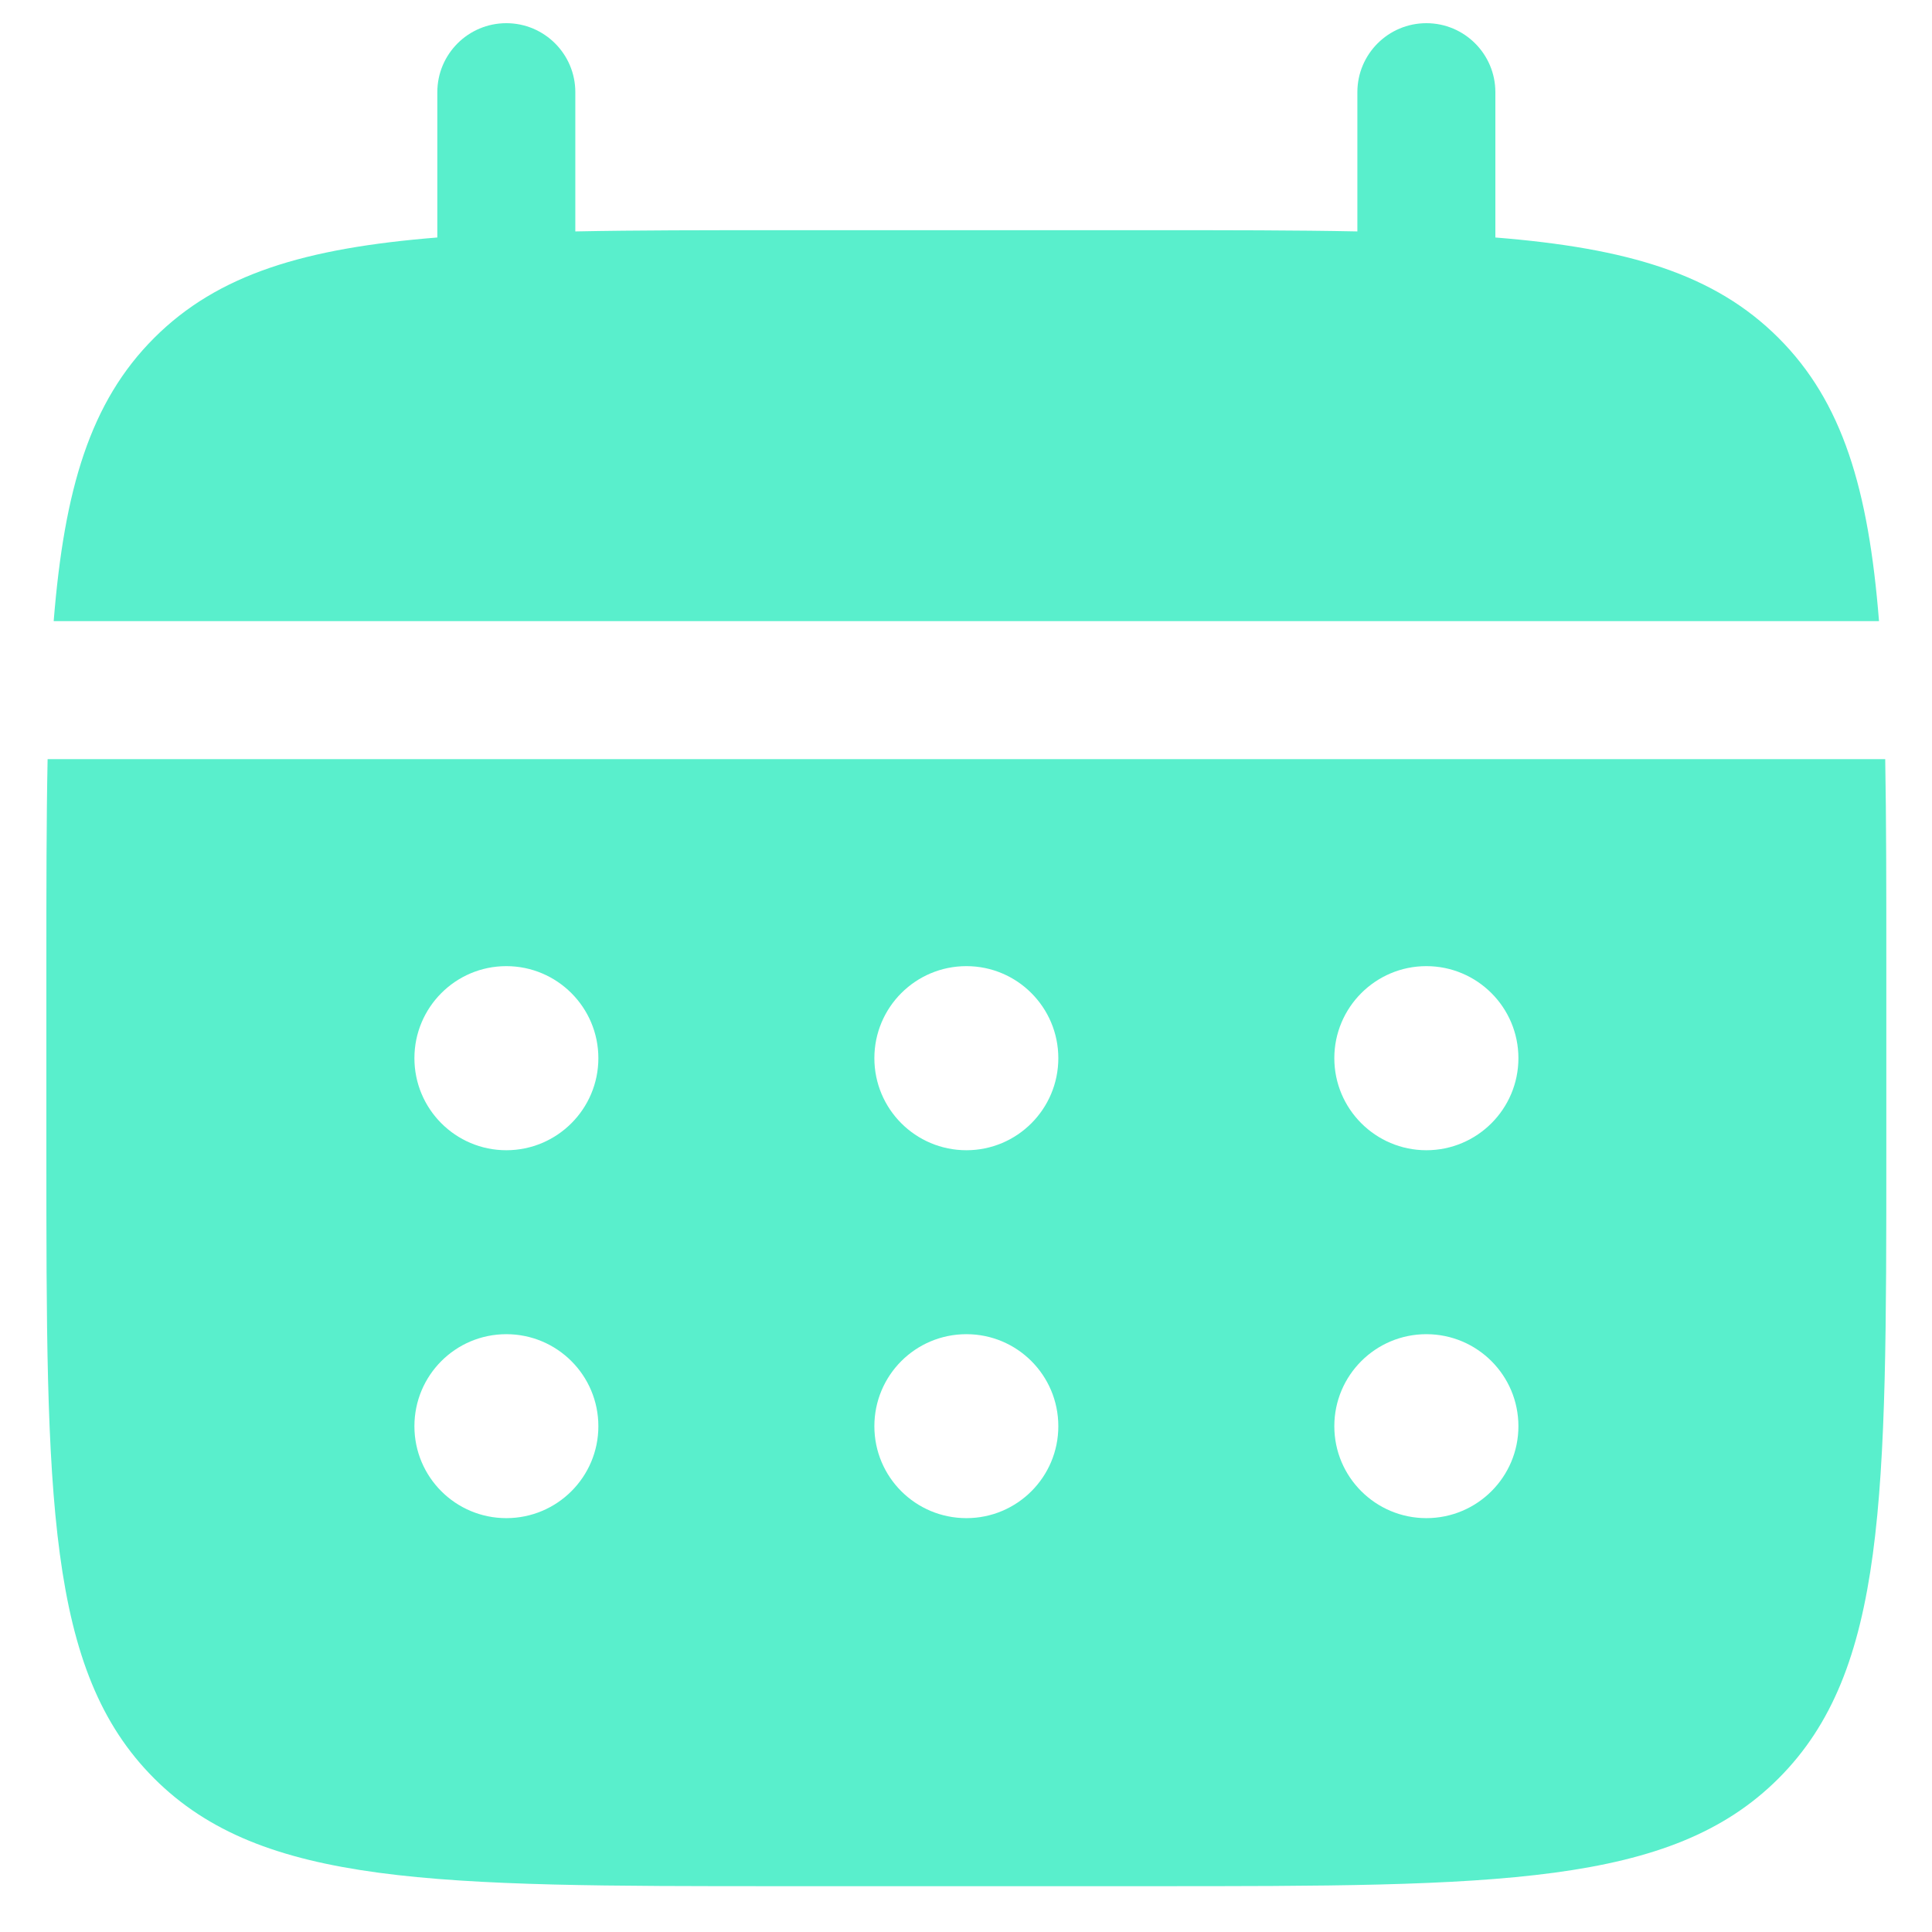 <svg width="14" height="14" viewBox="0 0 14 14" fill="none" xmlns="http://www.w3.org/2000/svg">
<path d="M4.169 0.668C4.169 0.392 3.945 0.168 3.669 0.168C3.393 0.168 3.169 0.392 3.169 0.668V1.721C2.21 1.798 1.58 1.986 1.117 2.449C0.654 2.912 0.466 3.542 0.389 4.501H13.616C13.54 3.542 13.351 2.912 12.888 2.449C12.425 1.986 11.796 1.798 10.836 1.721V0.668C10.836 0.392 10.612 0.168 10.336 0.168C10.06 0.168 9.836 0.392 9.836 0.668V1.677C9.392 1.668 8.895 1.668 8.336 1.668H5.669C5.11 1.668 4.613 1.668 4.169 1.677V0.668Z" fill="#59EFCC"/>
<path fill-rule="evenodd" clip-rule="evenodd" d="M0.336 7.001C0.336 6.442 0.336 5.945 0.345 5.501H13.661C13.669 5.945 13.669 6.442 13.669 7.001V8.335C13.669 10.849 13.669 12.106 12.888 12.887C12.107 13.668 10.85 13.668 8.336 13.668H5.669C3.155 13.668 1.898 13.668 1.117 12.887C0.336 12.106 0.336 10.849 0.336 8.335V7.001ZM10.336 8.335C10.704 8.335 11.003 8.036 11.003 7.668C11.003 7.3 10.704 7.001 10.336 7.001C9.968 7.001 9.669 7.3 9.669 7.668C9.669 8.036 9.968 8.335 10.336 8.335ZM10.336 11.001C10.704 11.001 11.003 10.703 11.003 10.335C11.003 9.966 10.704 9.668 10.336 9.668C9.968 9.668 9.669 9.966 9.669 10.335C9.669 10.703 9.968 11.001 10.336 11.001ZM7.669 7.668C7.669 8.036 7.371 8.335 7.003 8.335C6.634 8.335 6.336 8.036 6.336 7.668C6.336 7.3 6.634 7.001 7.003 7.001C7.371 7.001 7.669 7.3 7.669 7.668ZM7.669 10.335C7.669 10.703 7.371 11.001 7.003 11.001C6.634 11.001 6.336 10.703 6.336 10.335C6.336 9.966 6.634 9.668 7.003 9.668C7.371 9.668 7.669 9.966 7.669 10.335ZM3.669 8.335C4.037 8.335 4.336 8.036 4.336 7.668C4.336 7.3 4.037 7.001 3.669 7.001C3.301 7.001 3.003 7.3 3.003 7.668C3.003 8.036 3.301 8.335 3.669 8.335ZM3.669 11.001C4.037 11.001 4.336 10.703 4.336 10.335C4.336 9.966 4.037 9.668 3.669 9.668C3.301 9.668 3.003 9.966 3.003 10.335C3.003 10.703 3.301 11.001 3.669 11.001Z" fill="#59EFCC"/>
</svg>
